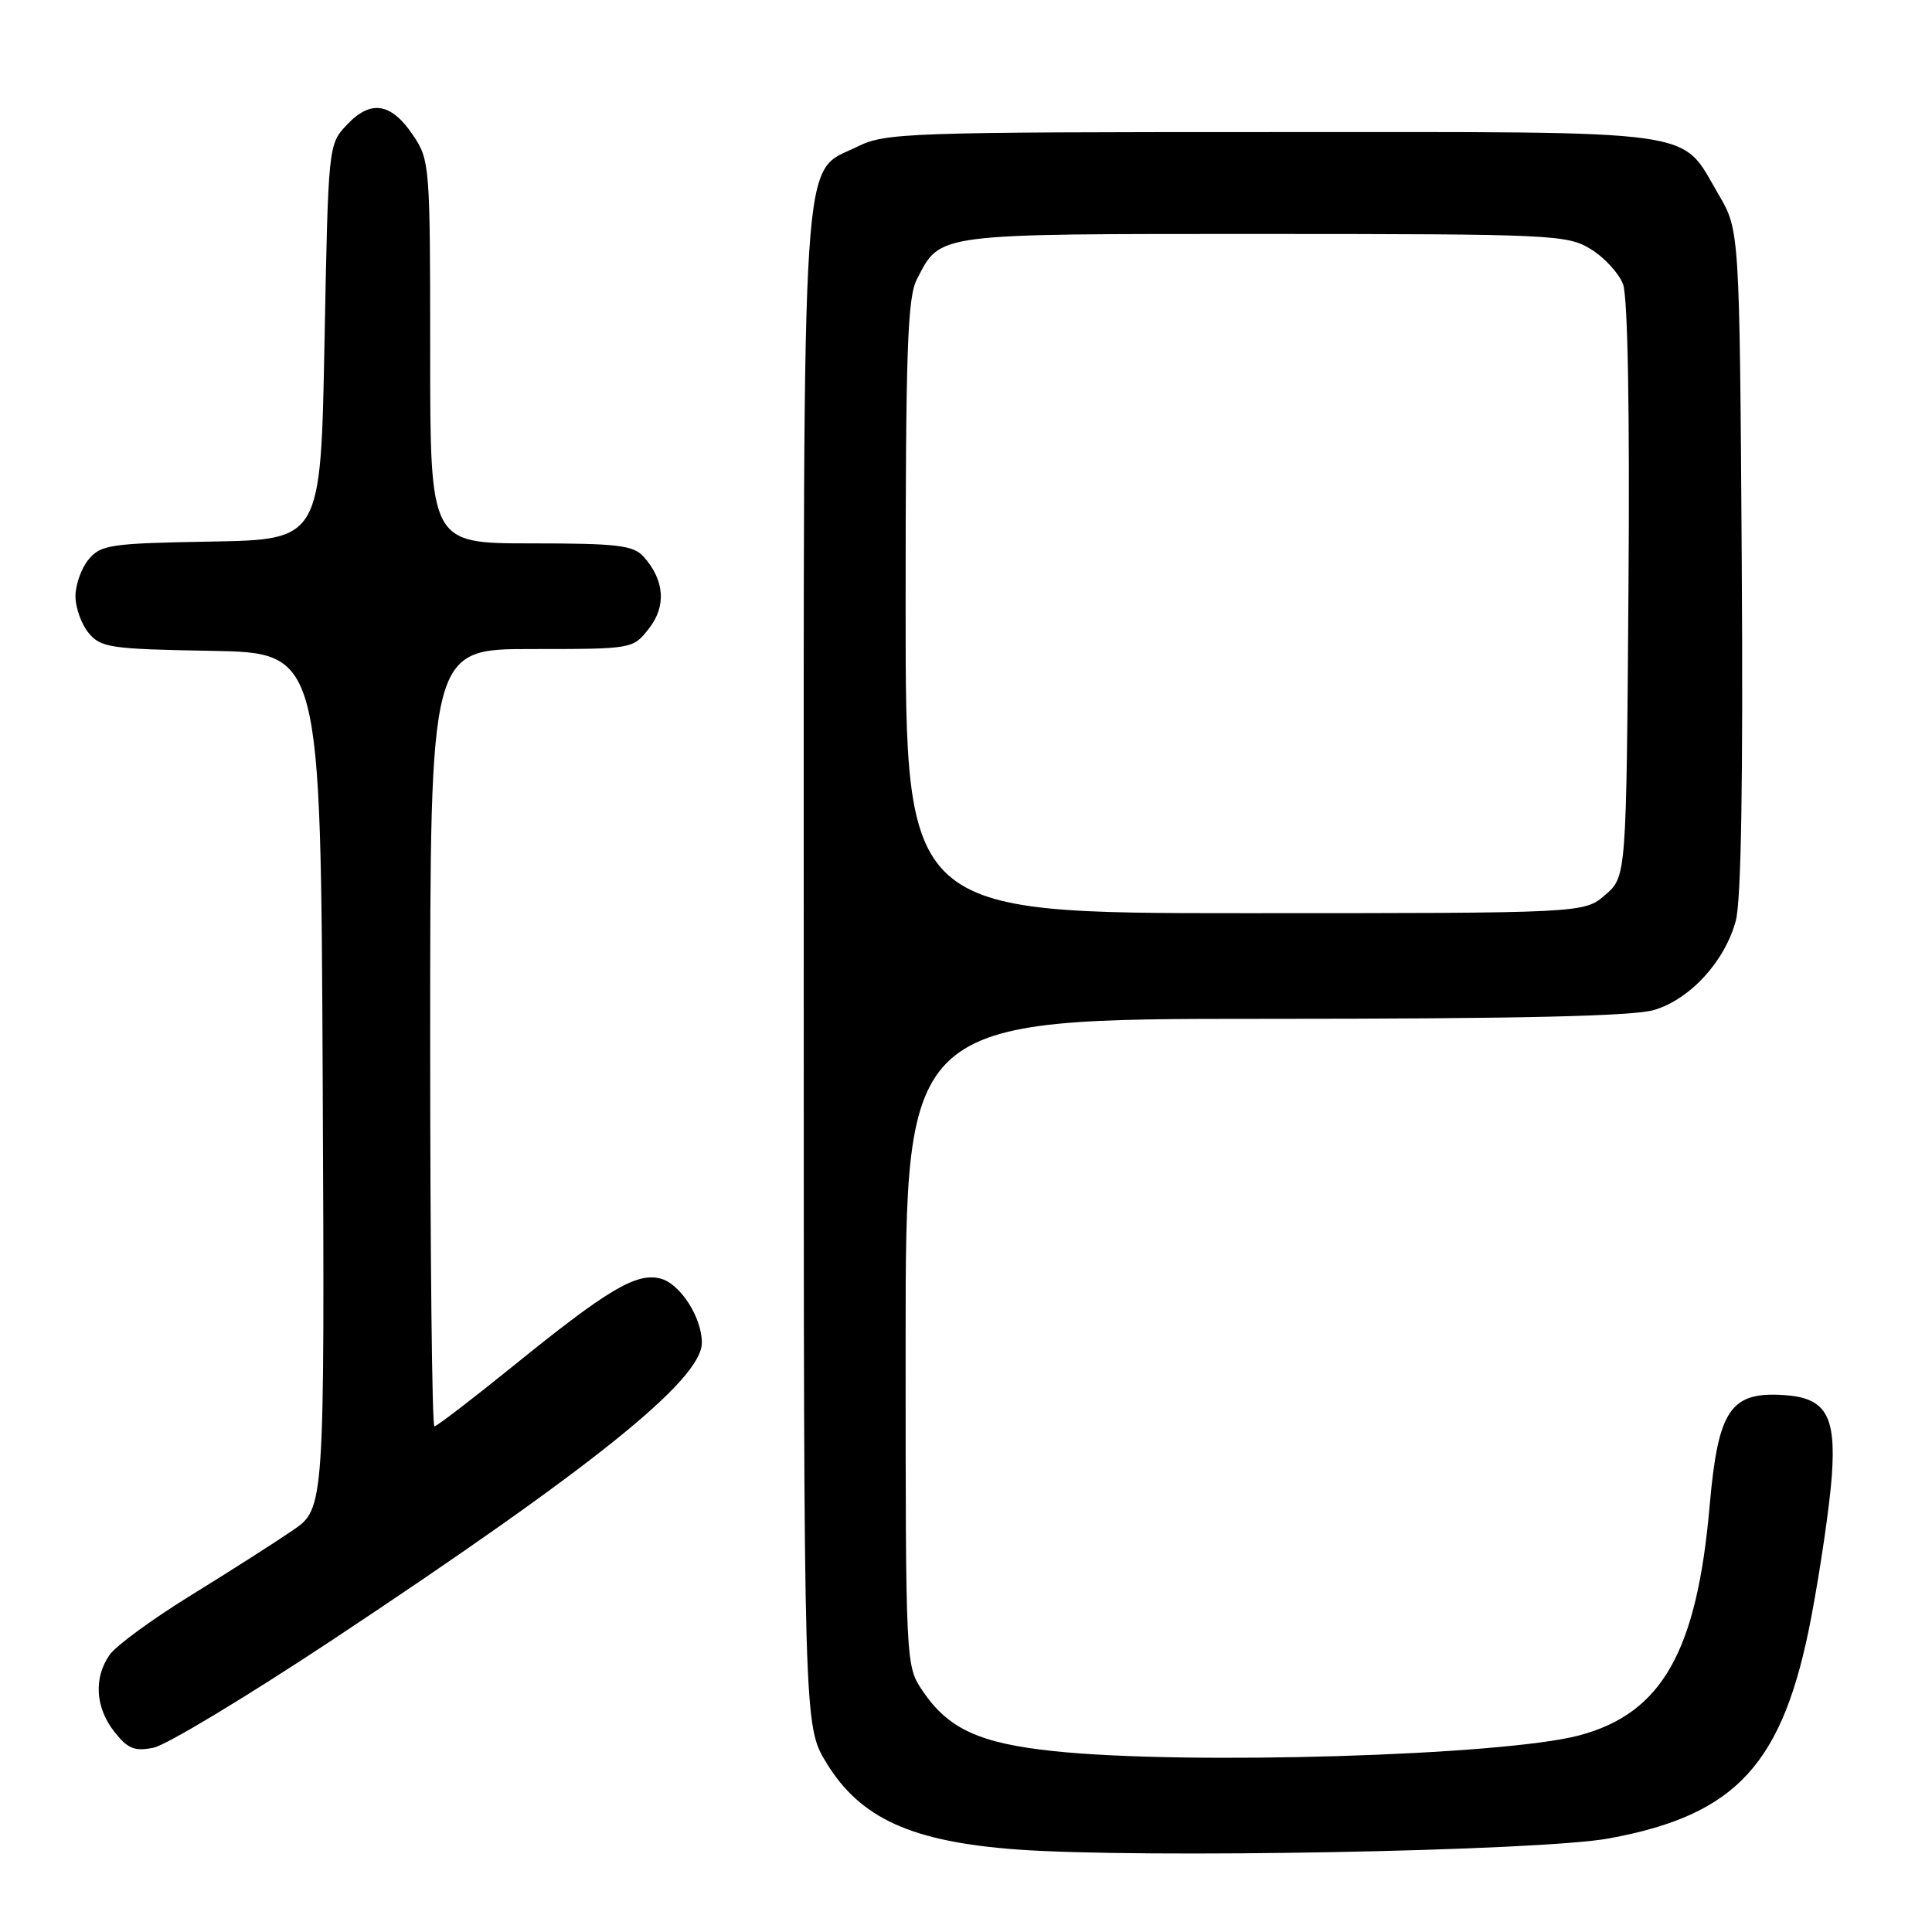 <?xml version="1.0" encoding="UTF-8" standalone="no"?>
<!DOCTYPE svg PUBLIC "-//W3C//DTD SVG 1.1//EN" "http://www.w3.org/Graphics/SVG/1.1/DTD/svg11.dtd" >
<svg xmlns="http://www.w3.org/2000/svg" xmlns:xlink="http://www.w3.org/1999/xlink" version="1.1" viewBox="0 0 256 256">
 <g >
 <path fill="currentColor"
d=" M 213.19 243.60 C 230.14 240.49 236.30 233.75 240.00 214.30 C 241.23 207.81 242.46 199.35 242.73 195.50 C 243.29 187.57 241.91 185.23 236.46 184.86 C 229.28 184.37 227.66 186.77 226.54 199.50 C 224.85 218.87 220.21 227.03 209.25 229.95 C 199.15 232.63 157.30 233.89 139.69 232.04 C 129.79 231.00 125.66 229.10 122.25 224.05 C 120.00 220.71 120.00 220.65 120.00 177.85 C 120.00 135.00 120.00 135.00 167.63 135.00 C 201.17 135.00 216.43 134.65 219.18 133.83 C 223.97 132.39 228.55 127.39 230.00 122.01 C 230.72 119.33 230.98 103.37 230.79 74.25 C 230.50 30.50 230.50 30.50 227.70 25.74 C 222.55 16.98 226.32 17.50 168.54 17.50 C 120.20 17.50 117.30 17.60 113.63 19.42 C 106.06 23.18 106.50 16.39 106.50 128.58 C 106.50 228.66 106.50 228.66 109.50 233.58 C 114.00 240.96 120.80 244.04 134.79 245.07 C 151.22 246.27 204.07 245.28 213.19 243.60 Z  M 43.95 217.36 C 78.56 194.42 93.00 182.82 93.00 177.92 C 93.00 174.54 90.11 170.06 87.49 169.41 C 84.30 168.61 80.53 170.85 67.99 181.01 C 62.56 185.40 57.87 189.00 57.56 189.00 C 57.25 189.00 57.00 165.82 57.00 137.50 C 57.00 86.00 57.00 86.00 70.43 86.00 C 83.83 86.00 83.86 86.00 85.98 83.29 C 88.32 80.33 88.06 76.85 85.27 73.75 C 83.91 72.25 81.79 72.00 70.35 72.00 C 57.00 72.00 57.00 72.00 57.00 46.65 C 57.00 21.90 56.95 21.21 54.72 17.90 C 51.82 13.60 49.12 13.18 45.96 16.54 C 43.50 19.15 43.50 19.21 43.00 45.33 C 42.50 71.50 42.50 71.50 28.00 71.76 C 14.65 71.99 13.36 72.18 11.75 74.12 C 10.79 75.27 10.00 77.47 10.00 79.00 C 10.00 80.53 10.79 82.73 11.75 83.88 C 13.36 85.82 14.65 86.01 28.00 86.24 C 42.50 86.50 42.50 86.50 42.76 143.20 C 43.02 199.89 43.02 199.89 38.76 202.80 C 36.42 204.40 30.35 208.27 25.28 211.40 C 20.20 214.53 15.36 218.07 14.53 219.27 C 12.39 222.32 12.63 226.26 15.15 229.46 C 16.92 231.72 17.82 232.09 20.34 231.58 C 22.02 231.25 32.64 224.84 43.95 217.36 Z  M 120.00 80.45 C 120.00 46.43 120.24 39.44 121.49 37.01 C 124.67 30.86 123.62 31.00 167.47 31.00 C 205.71 31.01 207.65 31.10 210.77 33.00 C 212.58 34.10 214.50 36.20 215.06 37.65 C 215.69 39.32 215.96 54.43 215.78 78.24 C 215.50 116.17 215.50 116.17 212.69 118.59 C 209.89 121.00 209.89 121.00 164.94 121.00 C 120.00 121.00 120.00 121.00 120.00 80.45 Z "/>
</g>
</svg>